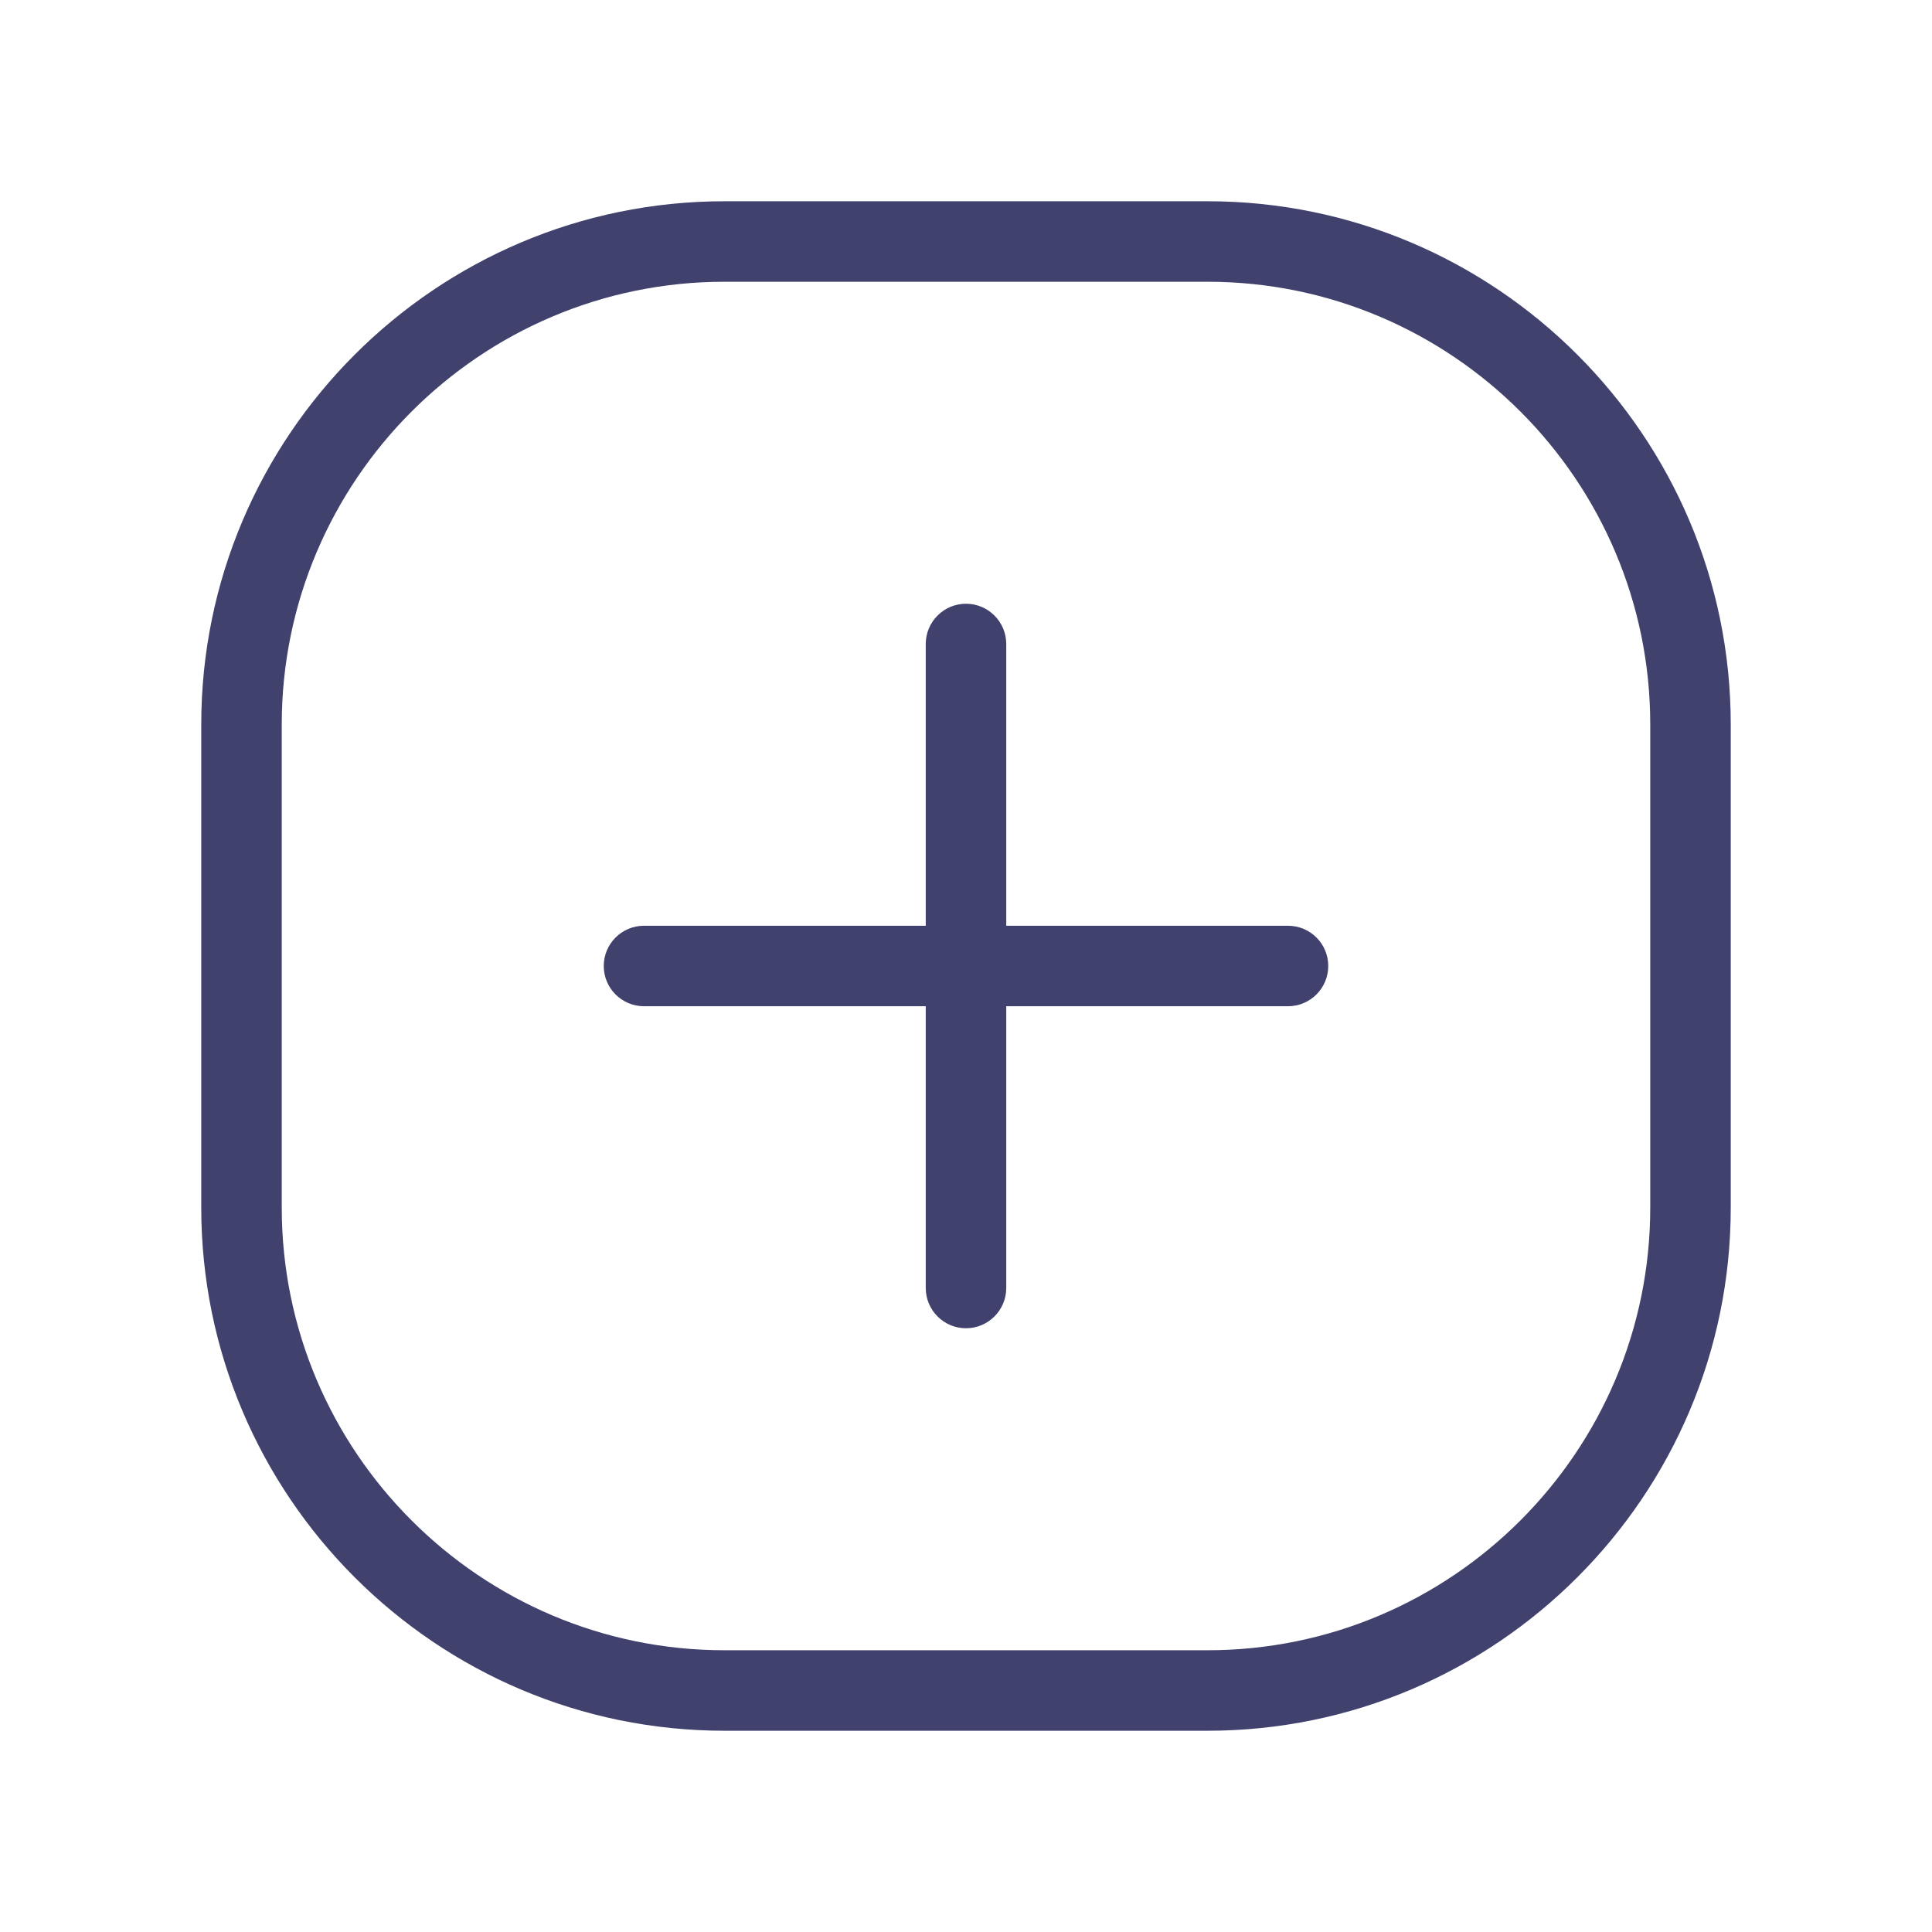 <svg width="24" height="24" viewBox="0 0 24 24" fill="none" xmlns="http://www.w3.org/2000/svg">
<path d="M15 2.5H9C5.416 2.5 2.5 5.416 2.5 9V15C2.5 18.584 5.416 21.5 9 21.5H15C18.584 21.5 21.5 18.584 21.5 15V9C21.5 5.416 18.584 2.5 15 2.5ZM20.5 15C20.5 18.033 18.033 20.5 15 20.5H9C5.967 20.5 3.5 18.033 3.5 15V9C3.5 5.967 5.967 3.5 9 3.5H15C18.033 3.5 20.5 5.967 20.5 9V15ZM16.5 12C16.5 12.276 16.276 12.5 16 12.5H12.5V16C12.5 16.276 12.276 16.5 12 16.5C11.724 16.5 11.5 16.276 11.5 16V12.5H8C7.724 12.5 7.5 12.276 7.5 12C7.5 11.724 7.724 11.5 8 11.5H11.5V8C11.5 7.724 11.724 7.5 12 7.5C12.276 7.5 12.5 7.724 12.5 8V11.5H16C16.276 11.5 16.5 11.723 16.5 12Z" fill="#41416E"/>
</svg>
